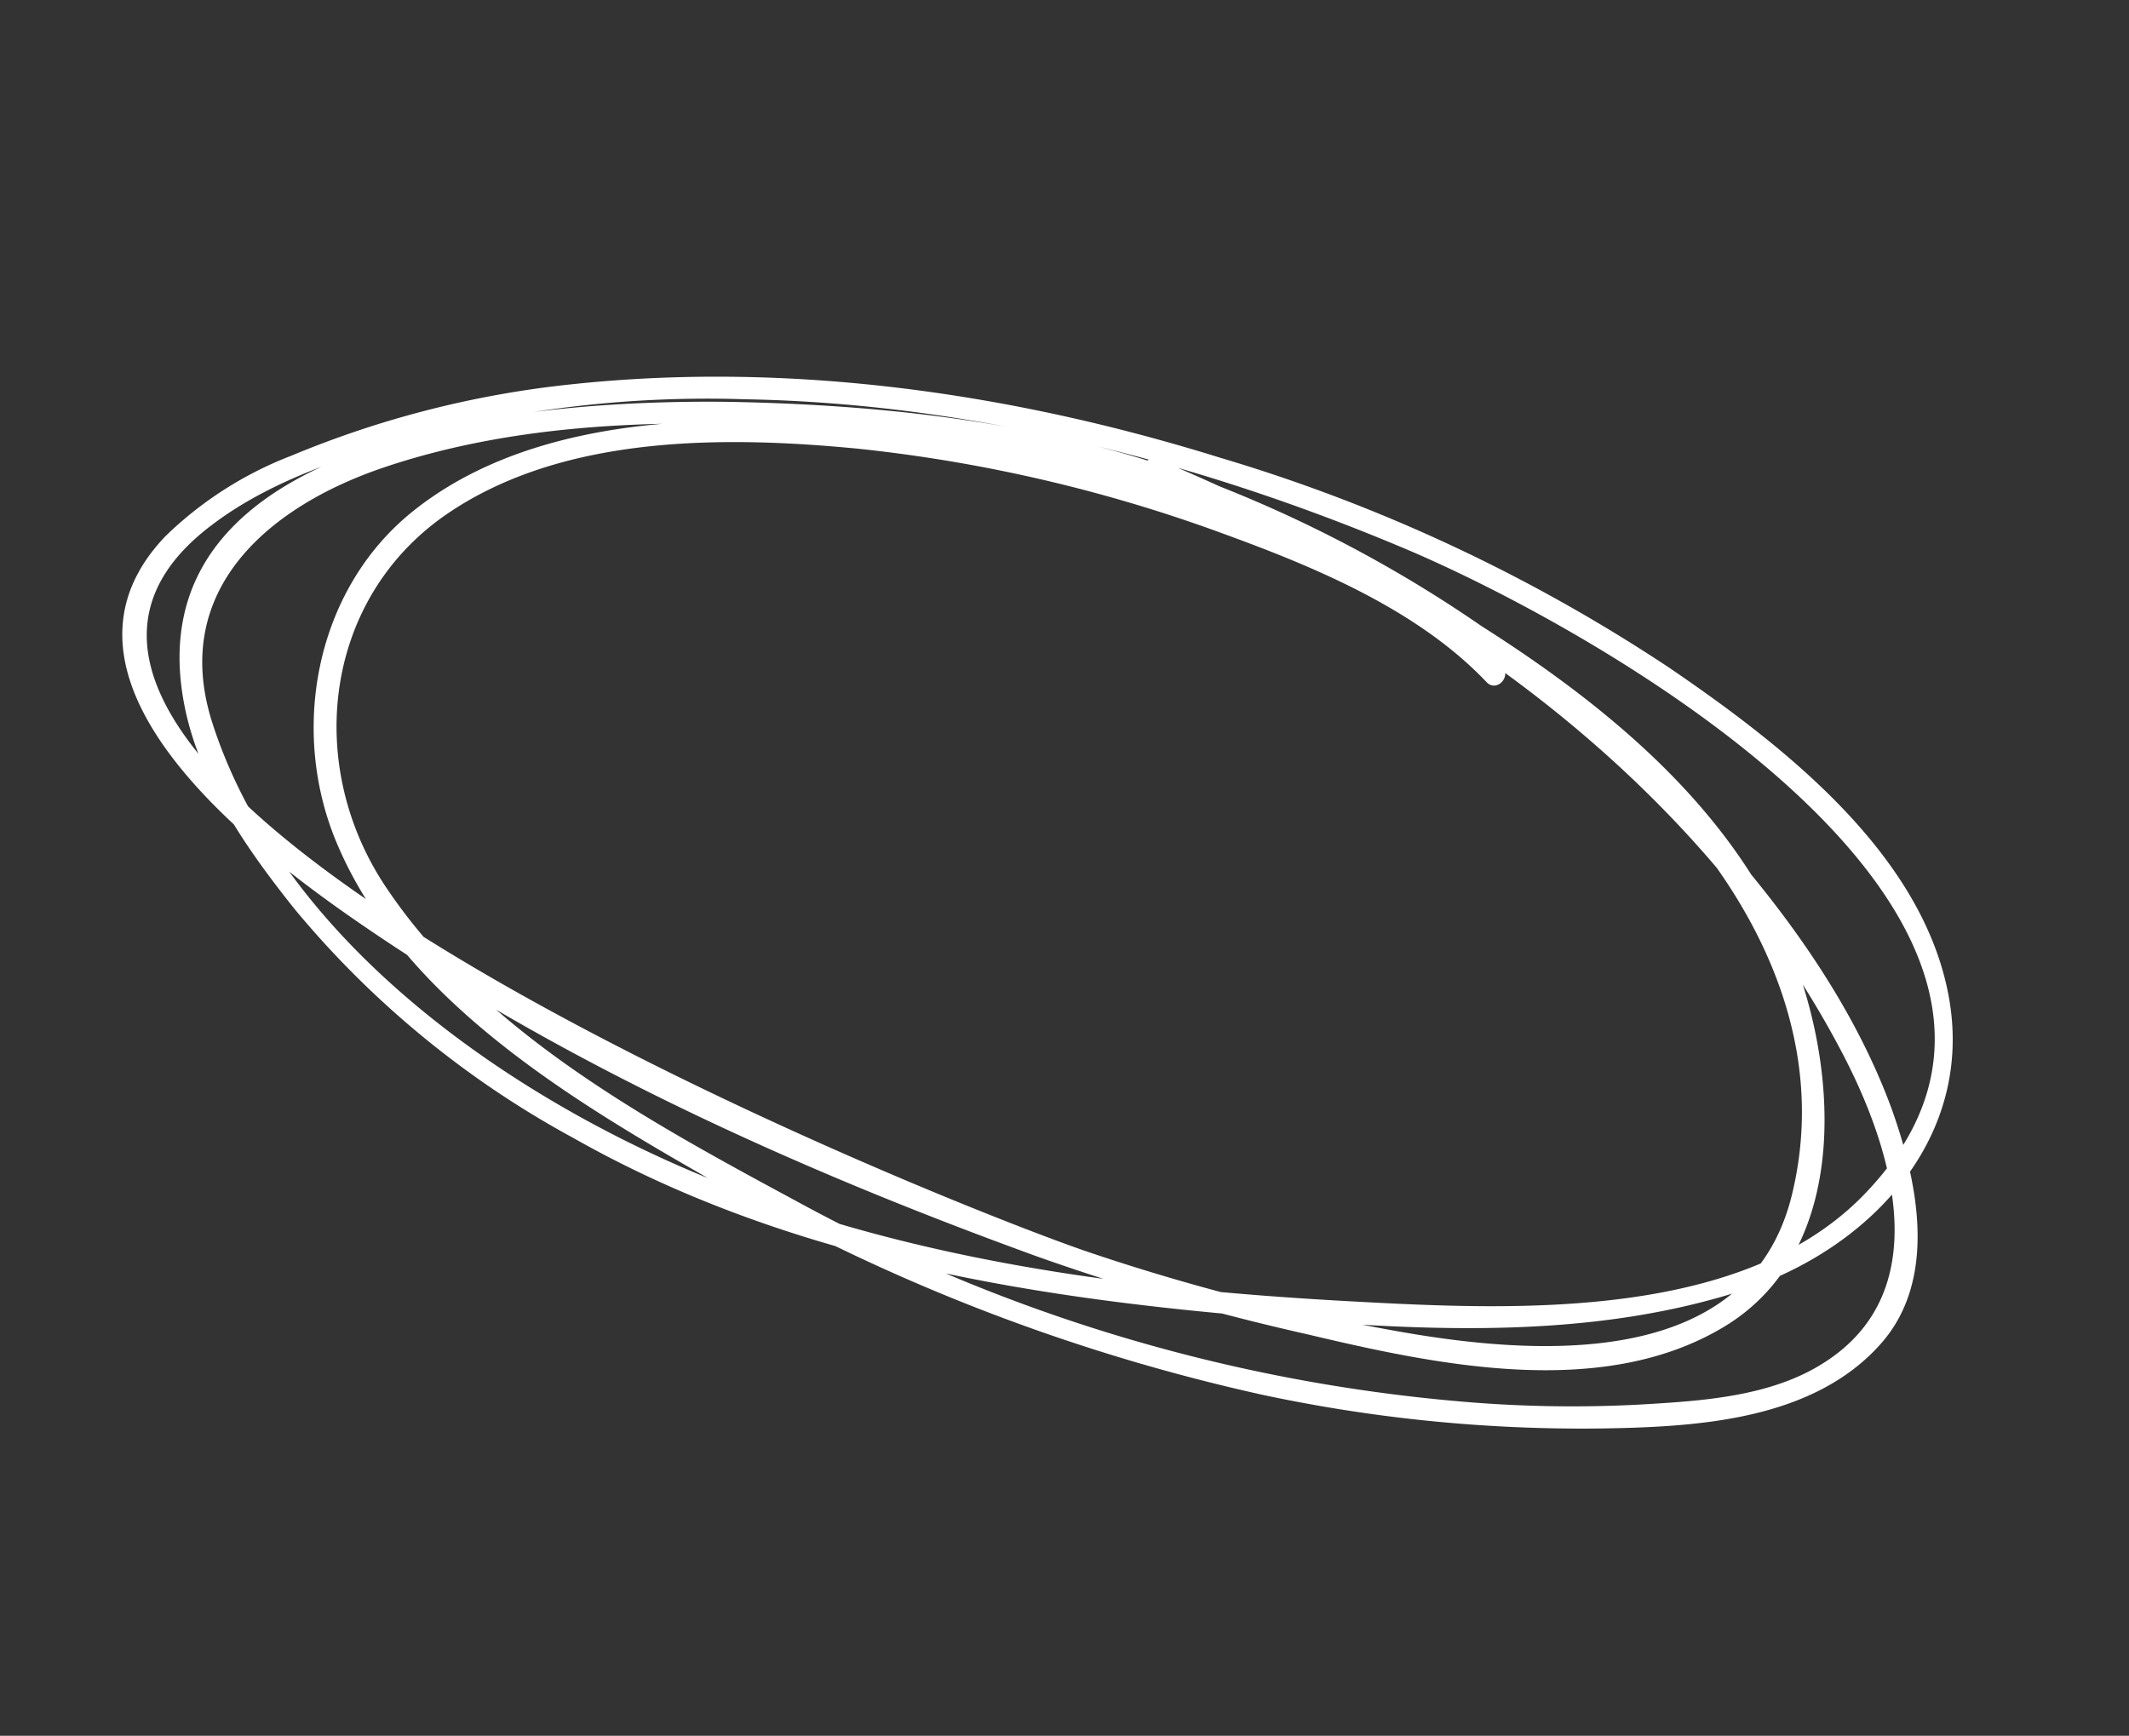 <svg width="271" height="221" fill="none" xmlns="http://www.w3.org/2000/svg"><rect width="100%" height="100%" fill="#333333" stroke="none"/><g clip-path="url(#clip0)"><path d="M191.25 84.846c-9.752-10.301-24.483-16.01-37.576-20.599a185.106 185.106 0 00-55.597-10.62c-15.528-.475-33.15 1.493-45.596 11.53-12.446 10.037-15.716 28.126-9.467 42.522 8.207 19.158 28.686 31.758 46.013 41.689a246.038 246.038 0 0071.771 28.24 194.746 194.746 0 0042.983 4.265c12.22-.189 26.939-1.011 35.607-10.761 7.34-8.248 4.708-20.715 1.384-29.98-4.999-13.594-13.947-25.786-23.603-36.423a166.297 166.297 0 00-69.678-45.628c-17.475-5.618-36.345-7.574-54.576-7.916-23.325-.333-76.535 3.169-69.409 38.797 1.929 9.653 8.046 18.337 14.072 25.874a121.057 121.057 0 0035.44 29.071c25.449 14.421 54.207 19.71 82.961 22.37 21.619 1.976 44.668 3.818 65.646-2.929 16.709-5.389 30.158-19.924 26.257-38.351-3.733-17.819-21.231-31.309-35.399-40.978a212.848 212.848 0 00-57.2-26.751c-26.436-8.235-54.697-12.287-82.349-9.357a126.662 126.662 0 00-35.862 9.116 47.355 47.355 0 00-16 10.23c-17.958 18.733 12.604 41.102 26.234 50.33 25.896 17.548 55.305 30.703 84.637 41.362a297.788 297.788 0 0034.296 9.893c16.551 3.935 37.702 8.457 53.252-.939 16.63-10.04 14.5-34.466 7.649-49.705-8.692-19.418-27.45-33.05-45.284-43.599a316.475 316.475 0 00-34.381-17.087c-1.659-.723-3.083 1.717-1.341 2.485 19.815 8.754 39.458 18.47 56.232 32.301 17.246 14.237 31.406 35.551 25.728 58.822-5.524 22.665-33.079 20.501-50.865 17.257a269.964 269.964 0 01-38.842-10.02c-20.018-6.861-153.777-60.452-111.493-92.46 7.345-5.618 16.768-8.695 25.553-11.19a145.296 145.296 0 0142.329-4.873c28.82.5 57.708 7.905 84.056 19.02 25.375 10.721 90.926 48.051 58.728 81.947-15.448 16.32-44.549 15.023-65.04 13.915-27.899-1.488-55.829-4.995-81.914-15.518C64.88 139.806 35.87 119.759 26.994 91.93c-5.317-16.801 7.163-27.423 21.788-32.387 18.184-6.165 38.56-6.282 57.515-4.925 19.616 1.411 38.573 5.245 56.307 13.78 29.637 14.29 56.683 36.421 72.019 65.906 6.421 12.358 11.741 30.194-2.456 39.2-6.762 4.34-15.563 4.866-23.378 5.322-7.559.402-15.136.277-22.678-.372a214.71 214.71 0 01-84.515-25.405c-19.09-10.3-40.083-21.628-52.438-40.052-10.595-15.772-7.898-37.314 8.317-47.944 14.702-9.703 34.891-9.554 51.717-7.926a193.08 193.08 0 0146.877 10.953c11.585 4.227 24.525 9.66 33.167 18.78 1.267 1.329 3.214-.721 1.964-2.041l.05.027z" fill="#fff"/></g><defs><clipPath id="clip0"><path fill="#fff" transform="rotate(28.351 28.477 112.744)" d="M0 0h242.283v119.936H0z"/></clipPath></defs></svg>